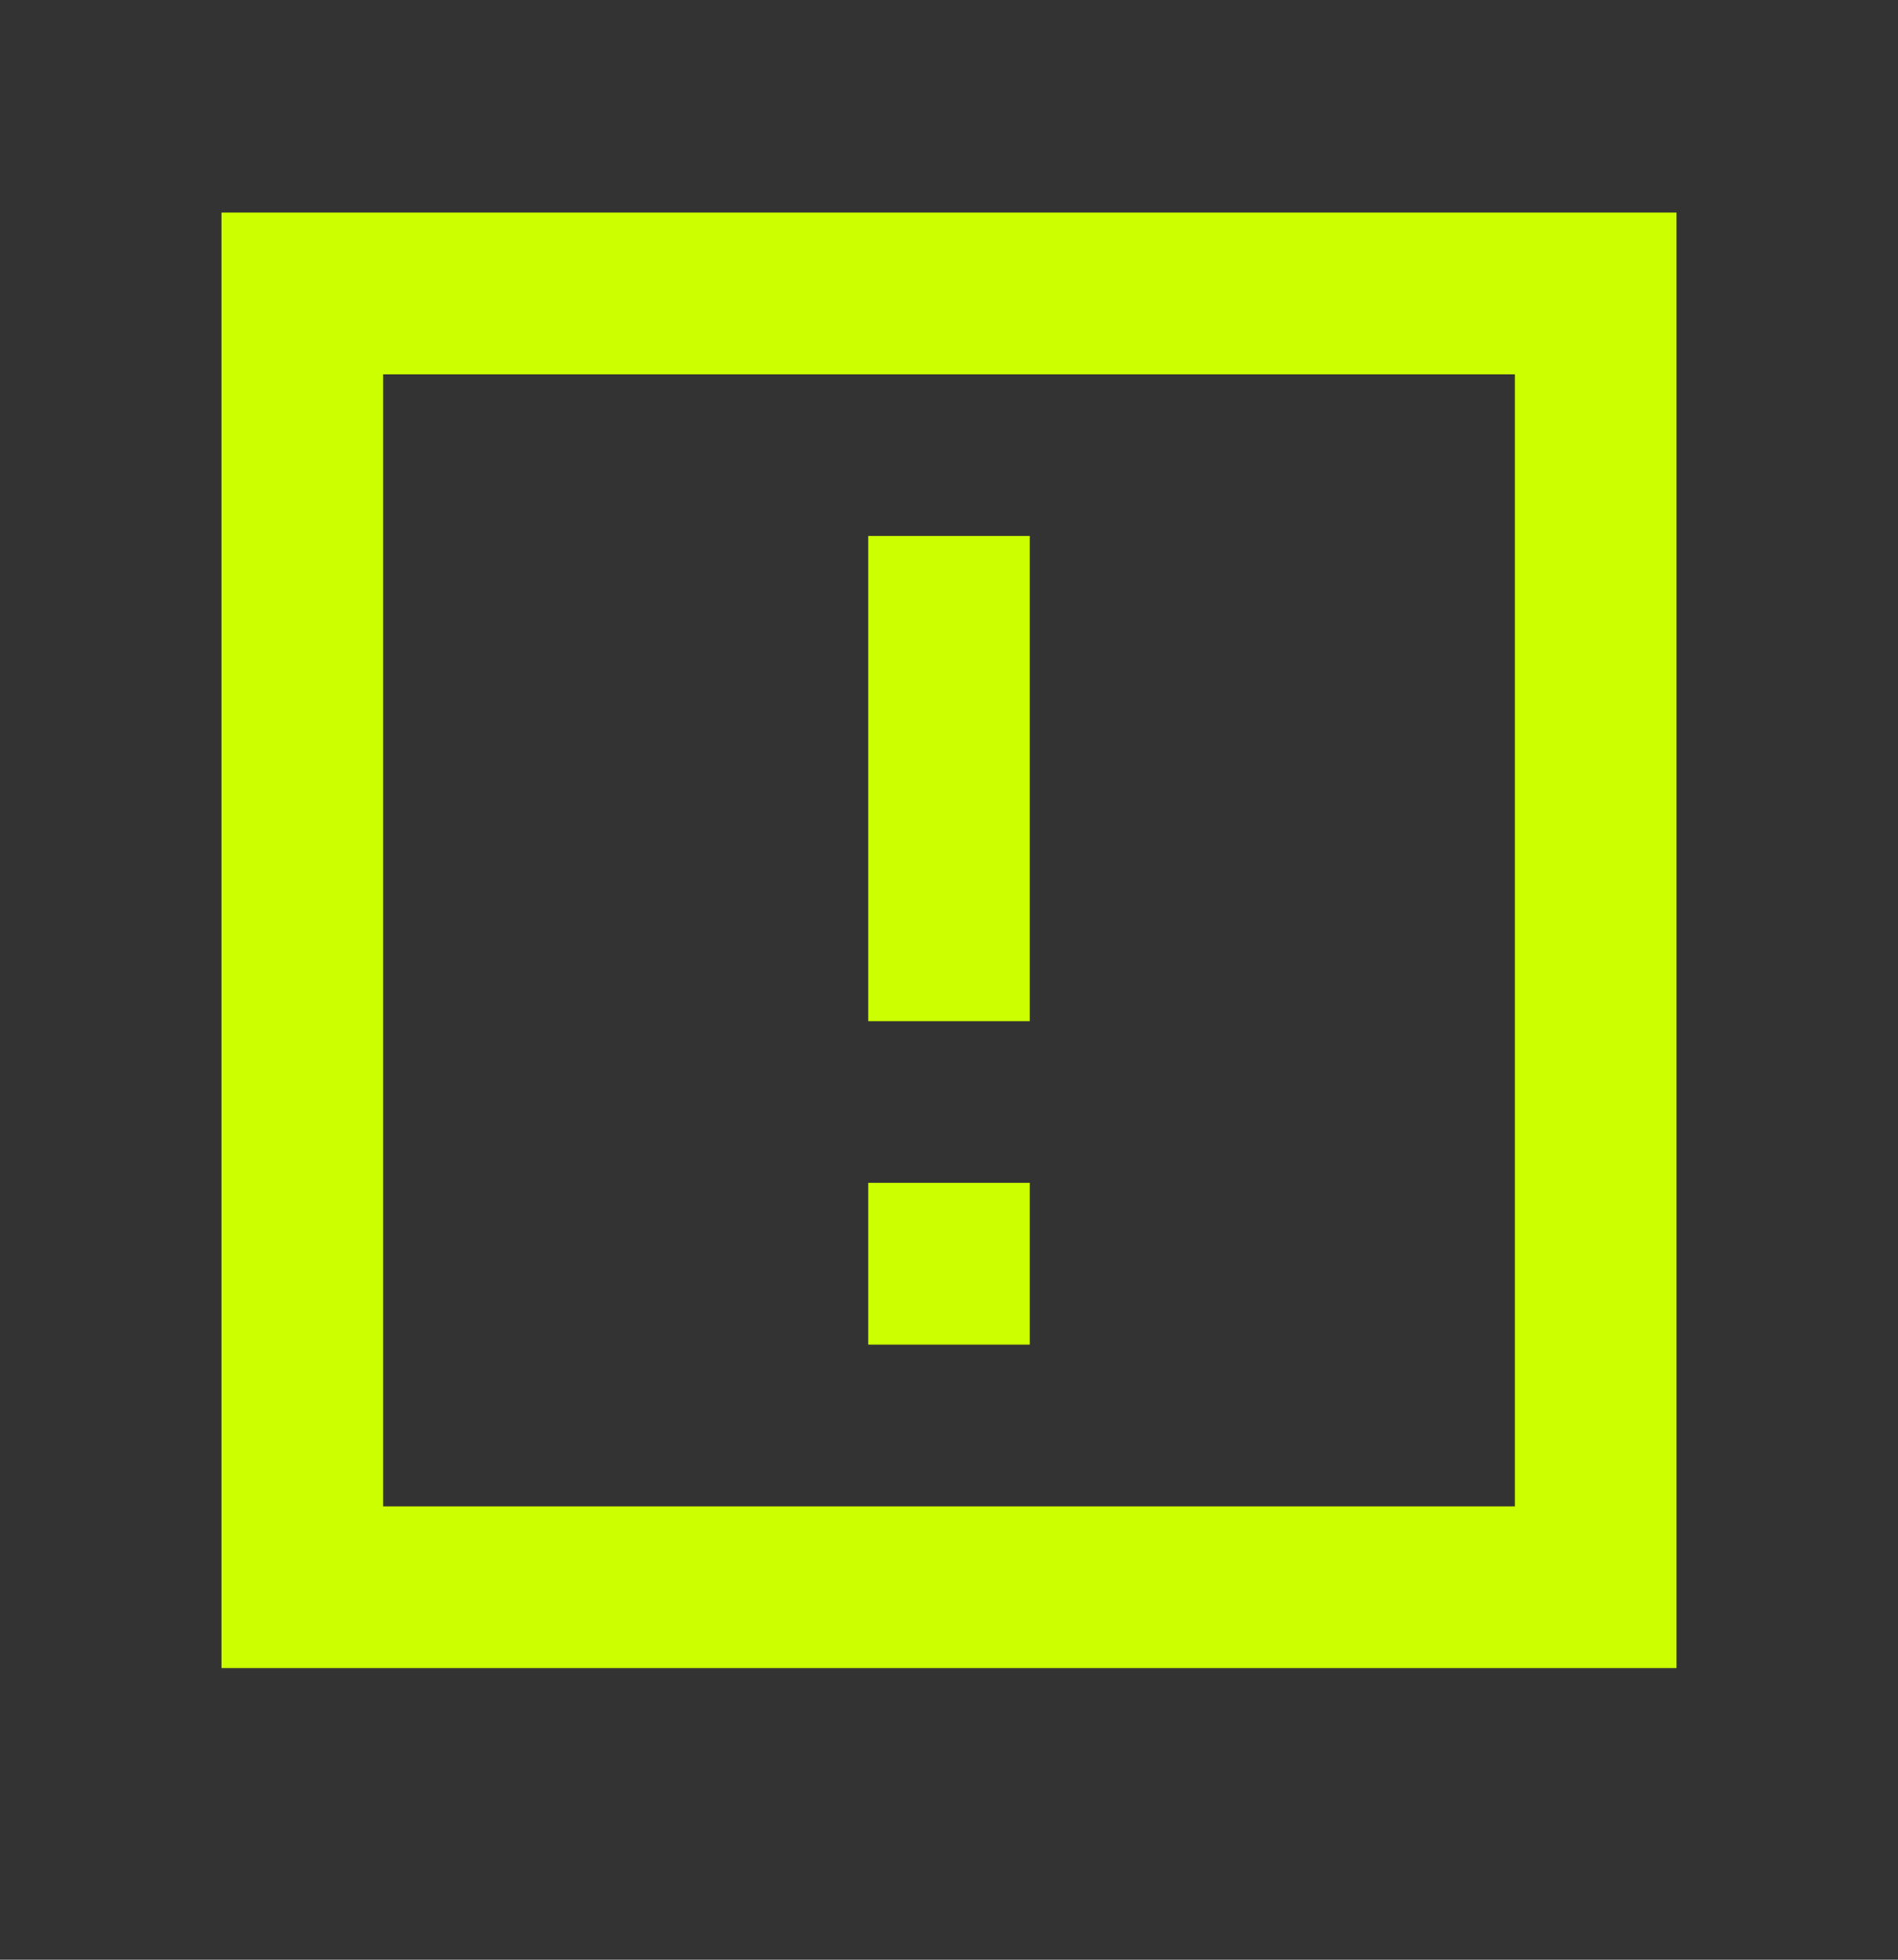 <svg width="31" height="32" viewBox="0 0 31 32" fill="none" xmlns="http://www.w3.org/2000/svg">
    <rect x="0" y="0" width="31" height="32" fill="#333333" stroke="none"/>
    <path fill-rule="evenodd" clip-rule="evenodd" d="M24.742 3.471H6.258V3.471H3.617V27.238H6.258V27.238H24.743V27.238H27.383V3.471H24.743H24.742ZM24.742 6.112H6.258V24.597H24.742V6.112ZM14.18 21.956H16.82V19.315H14.18V21.956ZM16.82 16.674H14.18V8.752H16.82V16.674Z" fill="url(#paint0_linear_513_15410)"/>
    <defs>
        <linearGradient id="paint0_linear_513_15410" x1="15.536" y1="3.471" x2="34.165" y2="19.152" gradientUnits="userSpaceOnUse">
            <stop offset="0.865" stop-color="#CCFF00"/>
        </linearGradient>
    </defs>
</svg>
